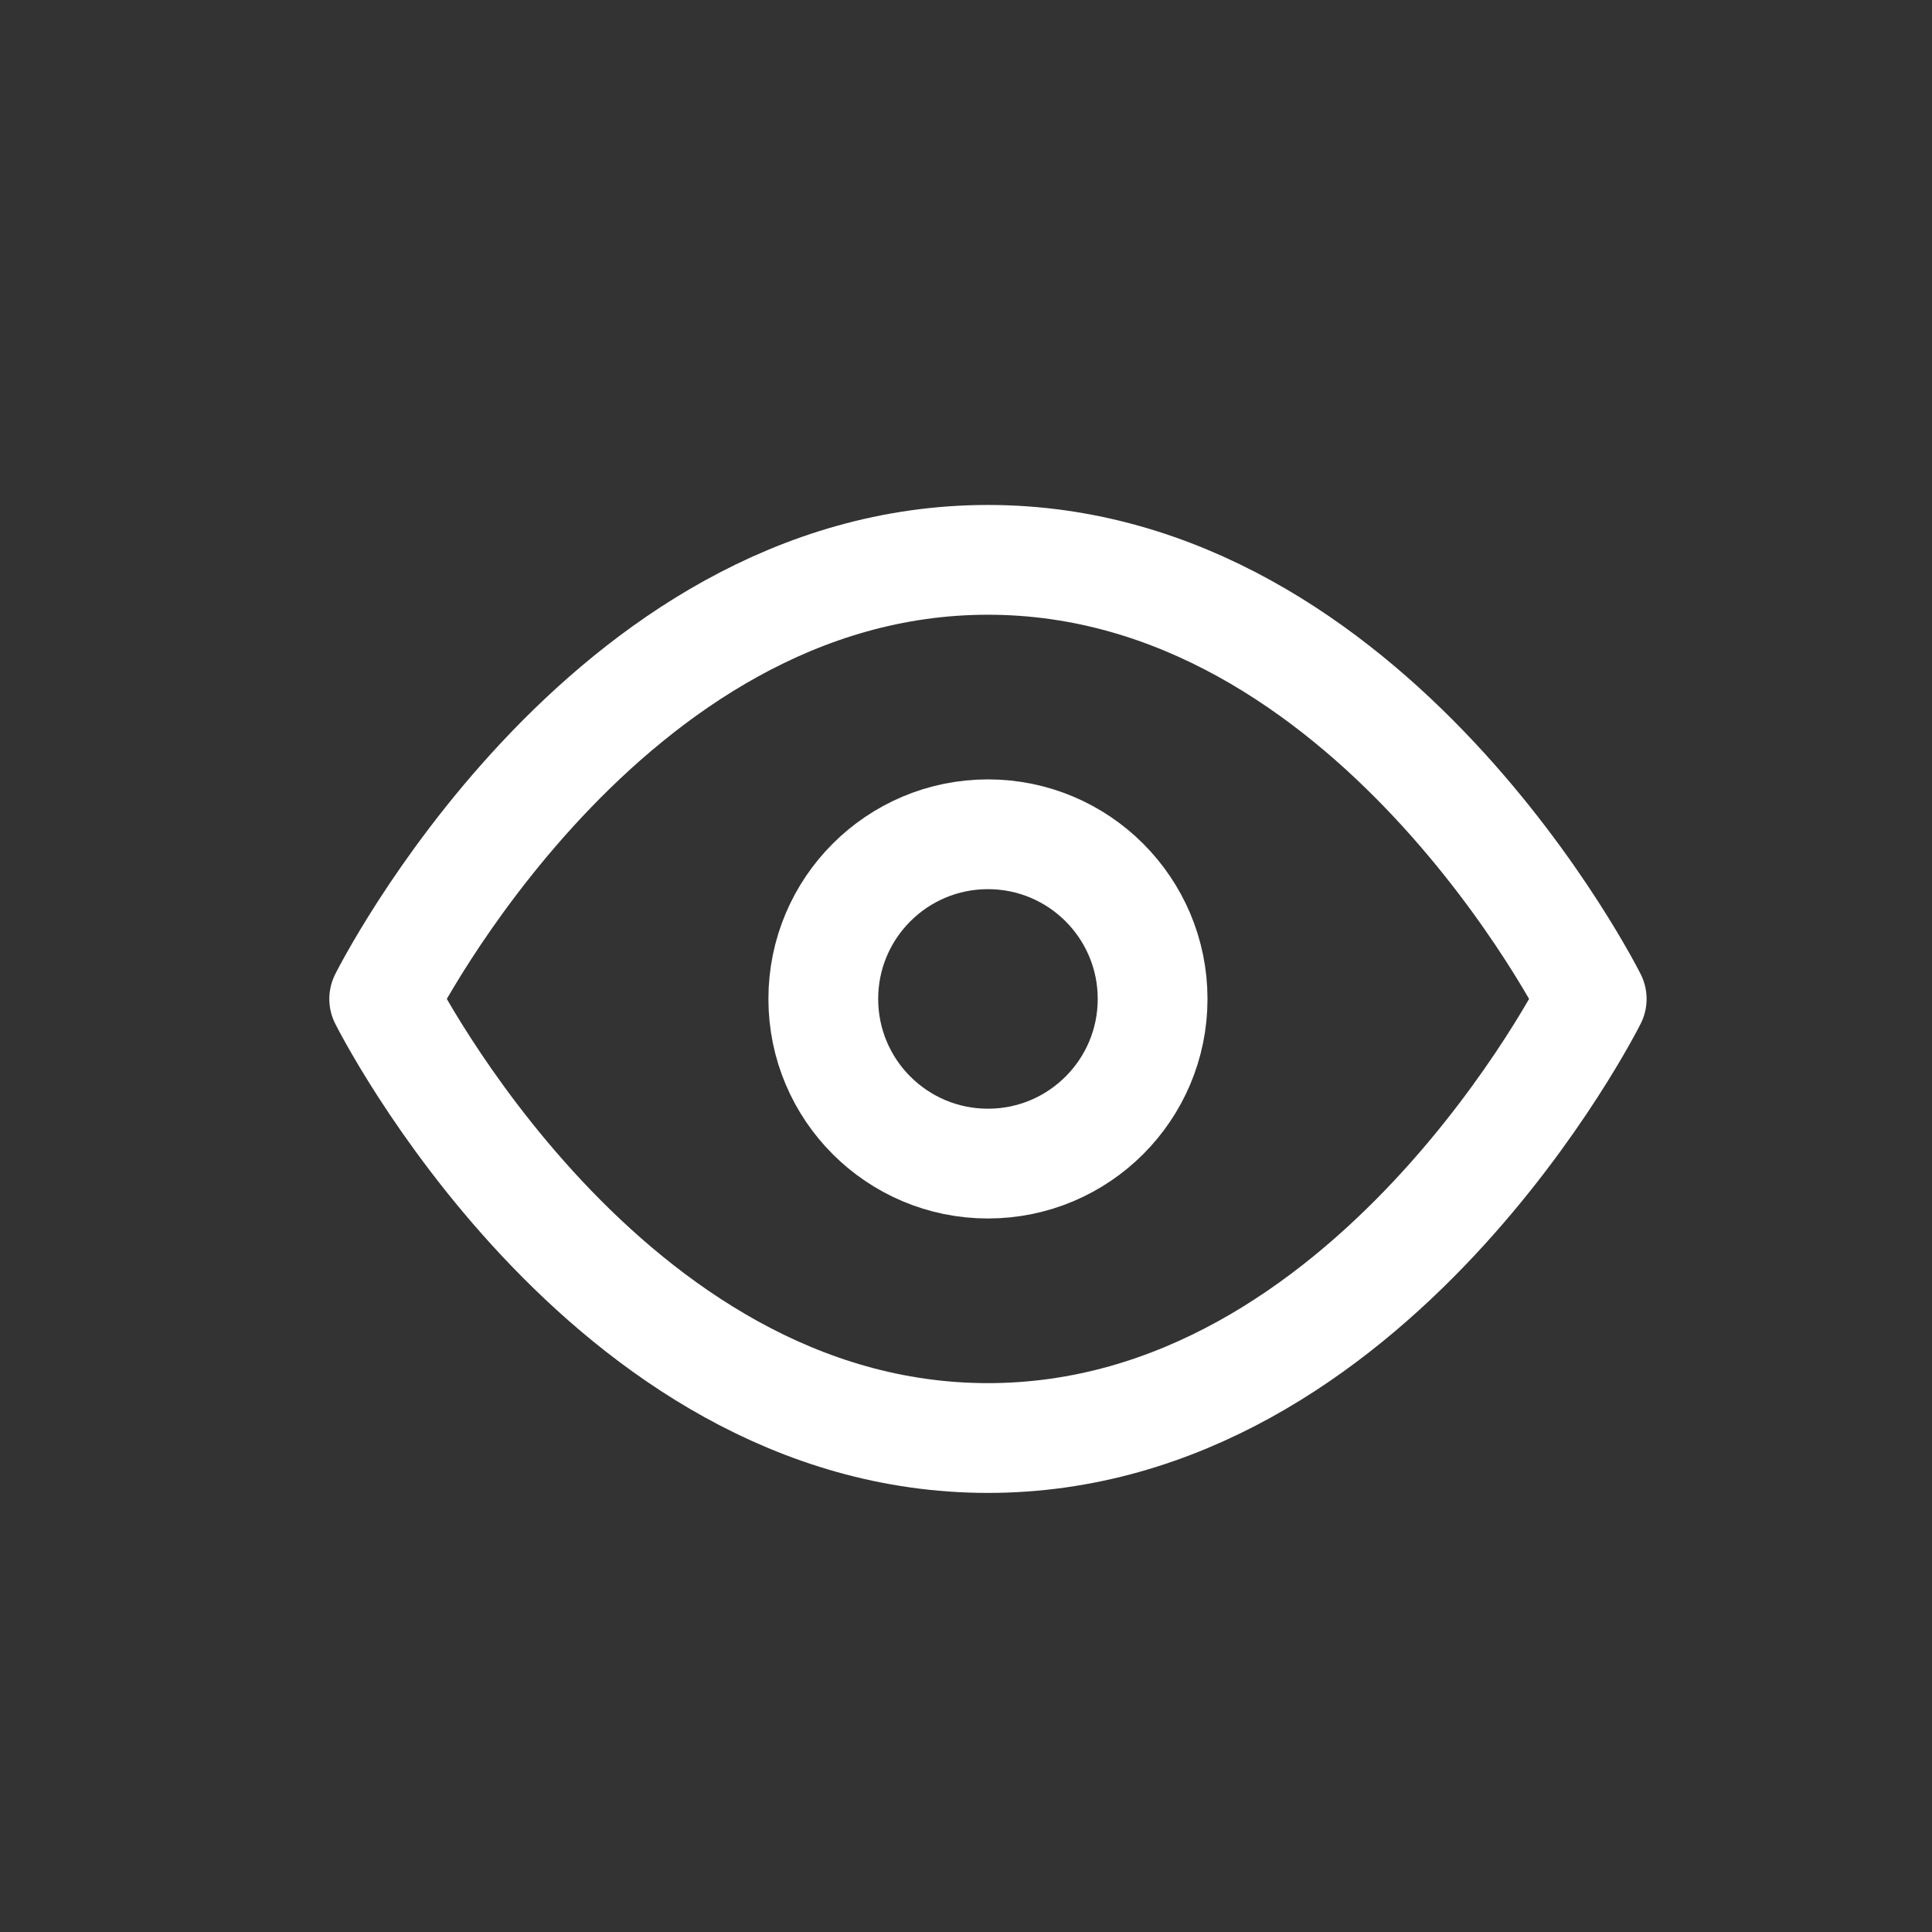 <svg width="44" height="44" viewBox="0 0 44 44" fill="none" xmlns="http://www.w3.org/2000/svg">
<rect x="0" y="0" width="44" height="44" fill="#333333" stroke="none"/>
<path d="M8.75 22.75C8.75 22.75 13.75 12.75 22.5 12.75C31.25 12.75 36.25 22.75 36.25 22.75C36.25 22.75 31.25 32.75 22.5 32.75C13.75 32.75 8.75 22.75 8.75 22.75Z" stroke="white" stroke-width="2.5" stroke-linecap="round" stroke-linejoin="round"/>
<path d="M22.5 26.5C24.571 26.5 26.25 24.821 26.25 22.75C26.25 20.679 24.571 19 22.5 19C20.429 19 18.75 20.679 18.75 22.75C18.75 24.821 20.429 26.5 22.5 26.5Z" stroke="white" stroke-width="2.5" stroke-linecap="round" stroke-linejoin="round"/>
</svg>
